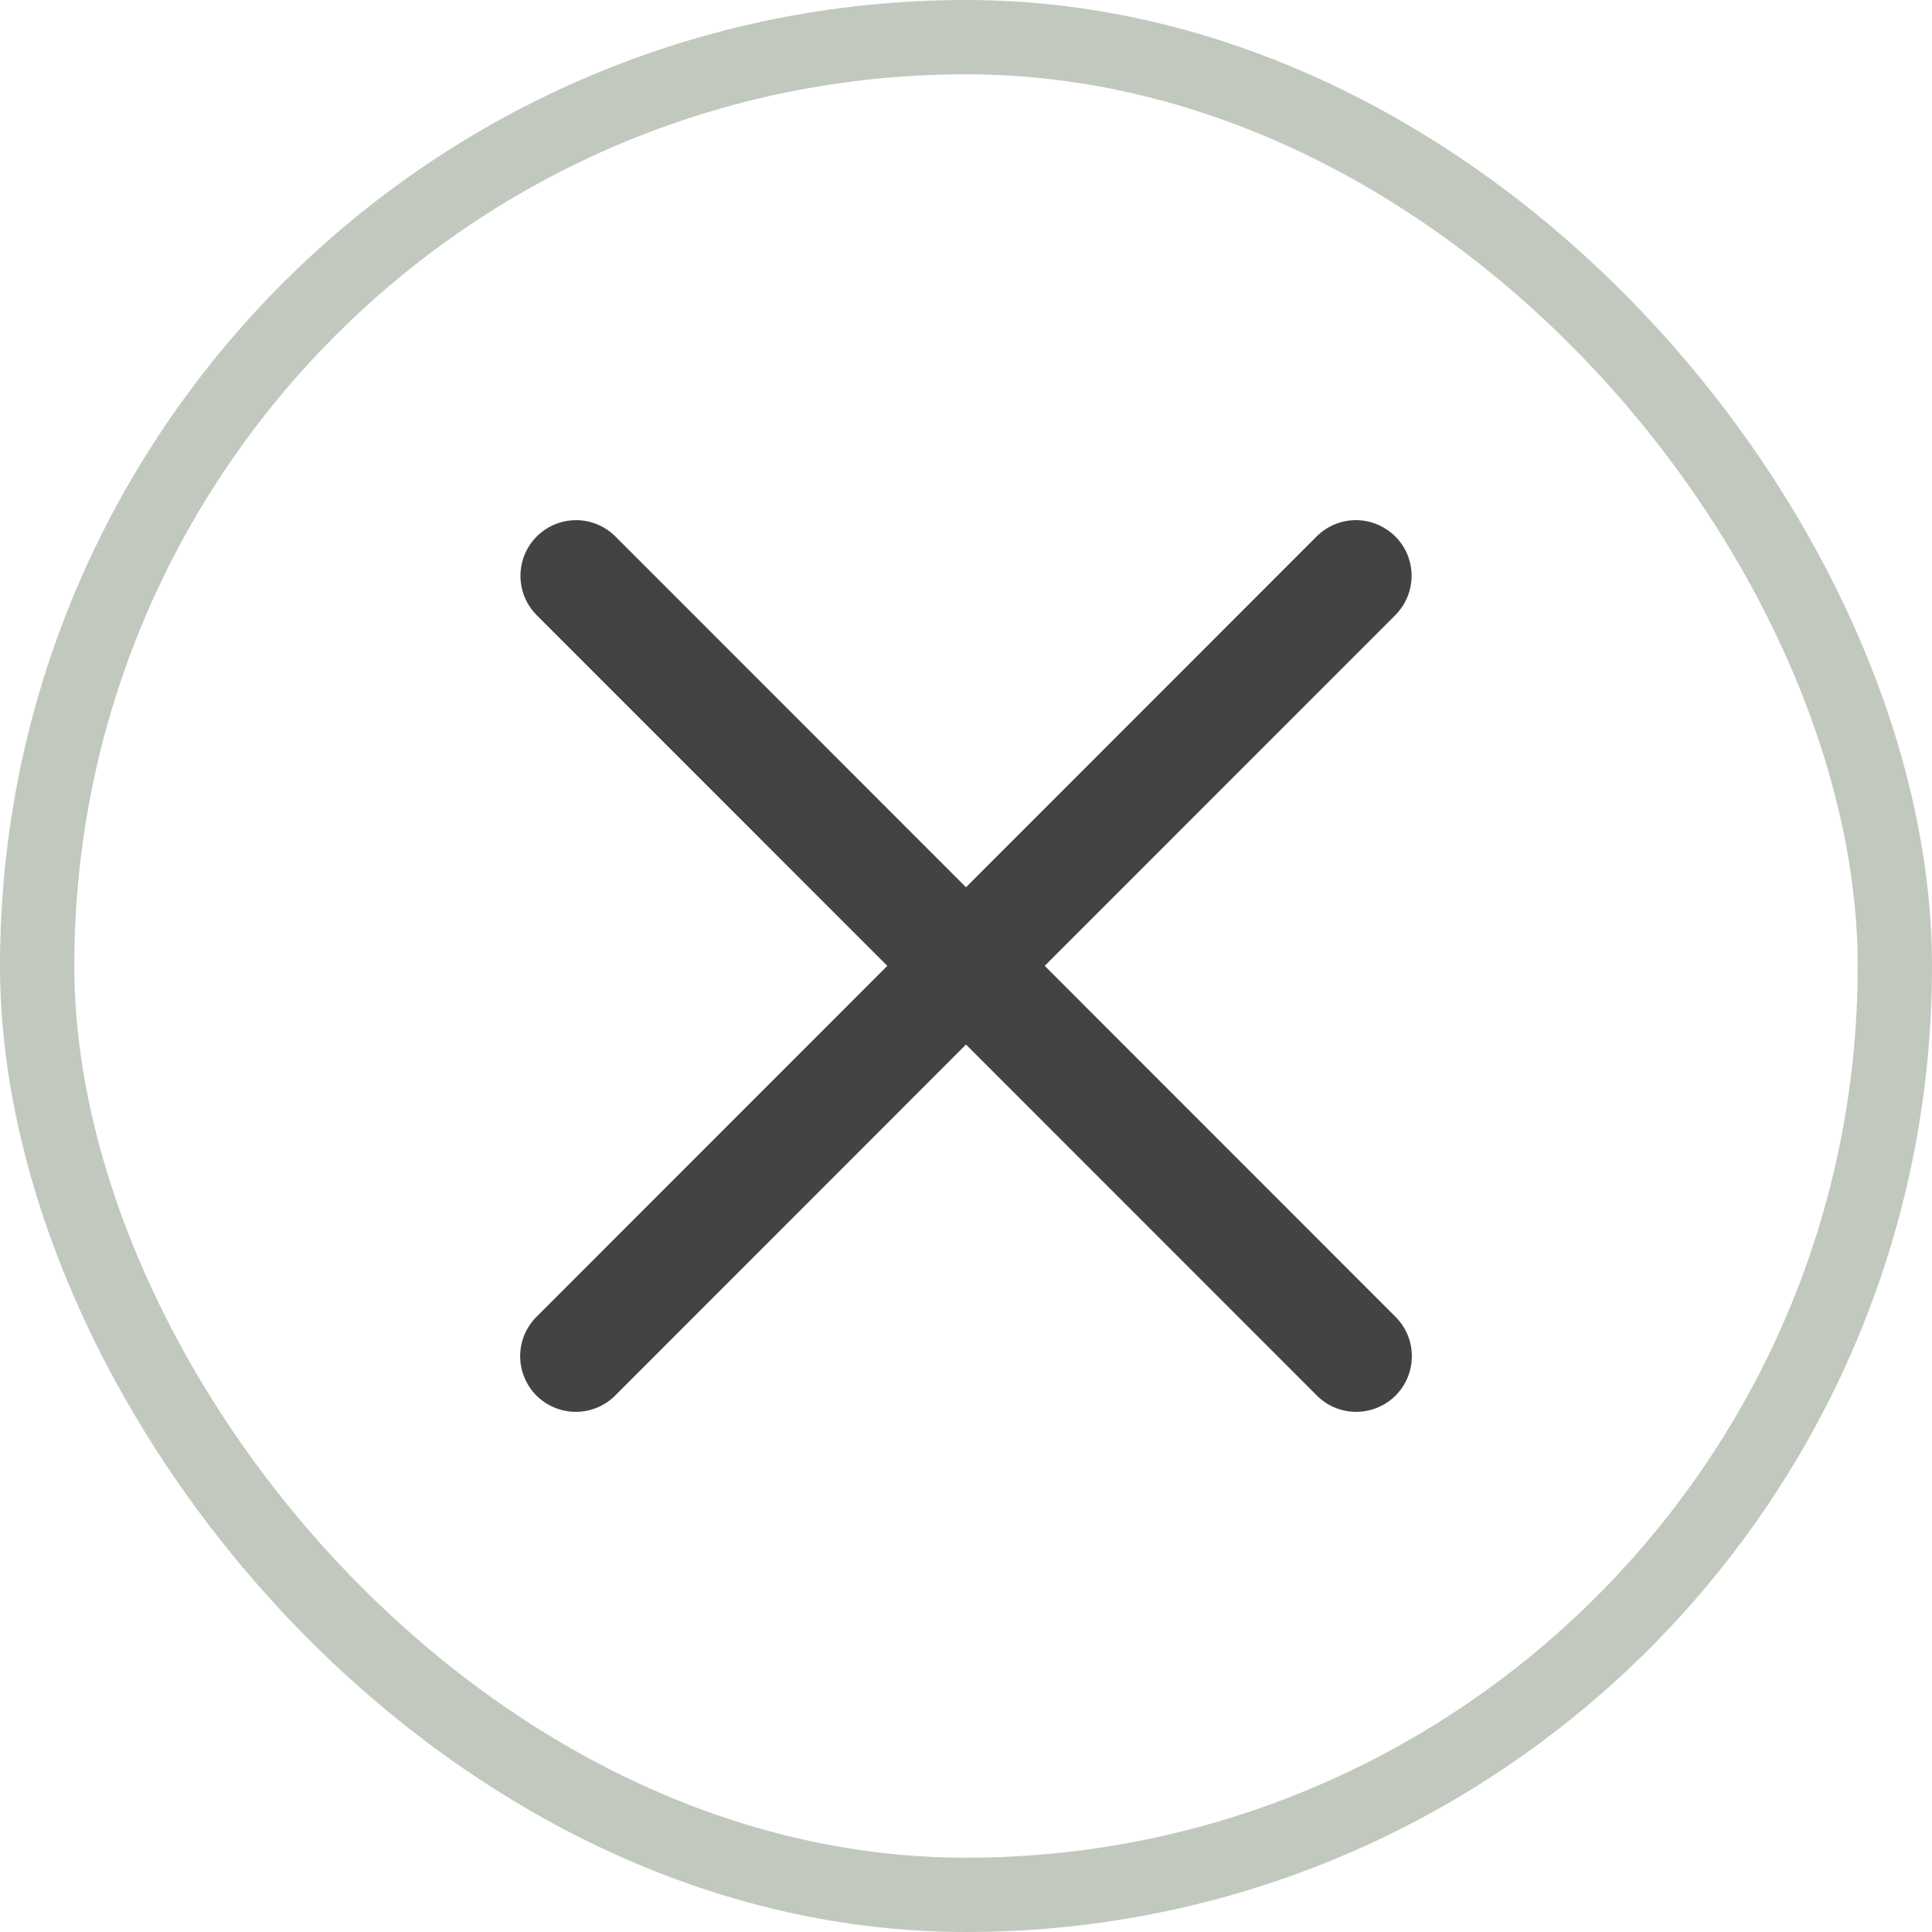 <svg width="26" height="26" viewBox="0 0 26 26" fill="none" xmlns="http://www.w3.org/2000/svg">
<rect x="0.5" y="0.5" width="25" height="25" rx="12.5" stroke="#C1C9BE"/>
<path d="M7.752 7C7.603 7 7.458 7.045 7.334 7.128C7.211 7.211 7.115 7.329 7.059 7.467C7.003 7.605 6.989 7.757 7.02 7.903C7.05 8.049 7.123 8.182 7.23 8.286L11.941 12.998L7.23 17.711C7.158 17.78 7.101 17.863 7.061 17.954C7.022 18.045 7.001 18.144 7 18.244C6.999 18.343 7.018 18.442 7.056 18.534C7.093 18.626 7.149 18.71 7.219 18.781C7.29 18.851 7.373 18.907 7.466 18.944C7.558 18.982 7.657 19.001 7.756 19C7.856 18.999 7.954 18.978 8.046 18.939C8.137 18.899 8.22 18.842 8.289 18.77L13 14.057L17.711 18.77C17.78 18.842 17.863 18.899 17.954 18.939C18.046 18.978 18.144 18.999 18.244 19C18.343 19.001 18.442 18.982 18.534 18.944C18.627 18.907 18.71 18.851 18.781 18.781C18.851 18.71 18.907 18.626 18.945 18.534C18.982 18.442 19.001 18.343 19 18.244C18.999 18.144 18.978 18.045 18.939 17.954C18.899 17.863 18.842 17.78 18.77 17.711L14.059 12.998L18.77 8.286C18.878 8.181 18.952 8.045 18.982 7.897C19.012 7.75 18.996 7.596 18.938 7.457C18.879 7.318 18.779 7.2 18.652 7.119C18.525 7.037 18.377 6.996 18.226 7C18.031 7.006 17.847 7.087 17.711 7.227L13 11.94L8.289 7.227C8.219 7.155 8.136 7.098 8.043 7.059C7.951 7.02 7.852 7 7.752 7Z" fill="#434343"/>
</svg>
